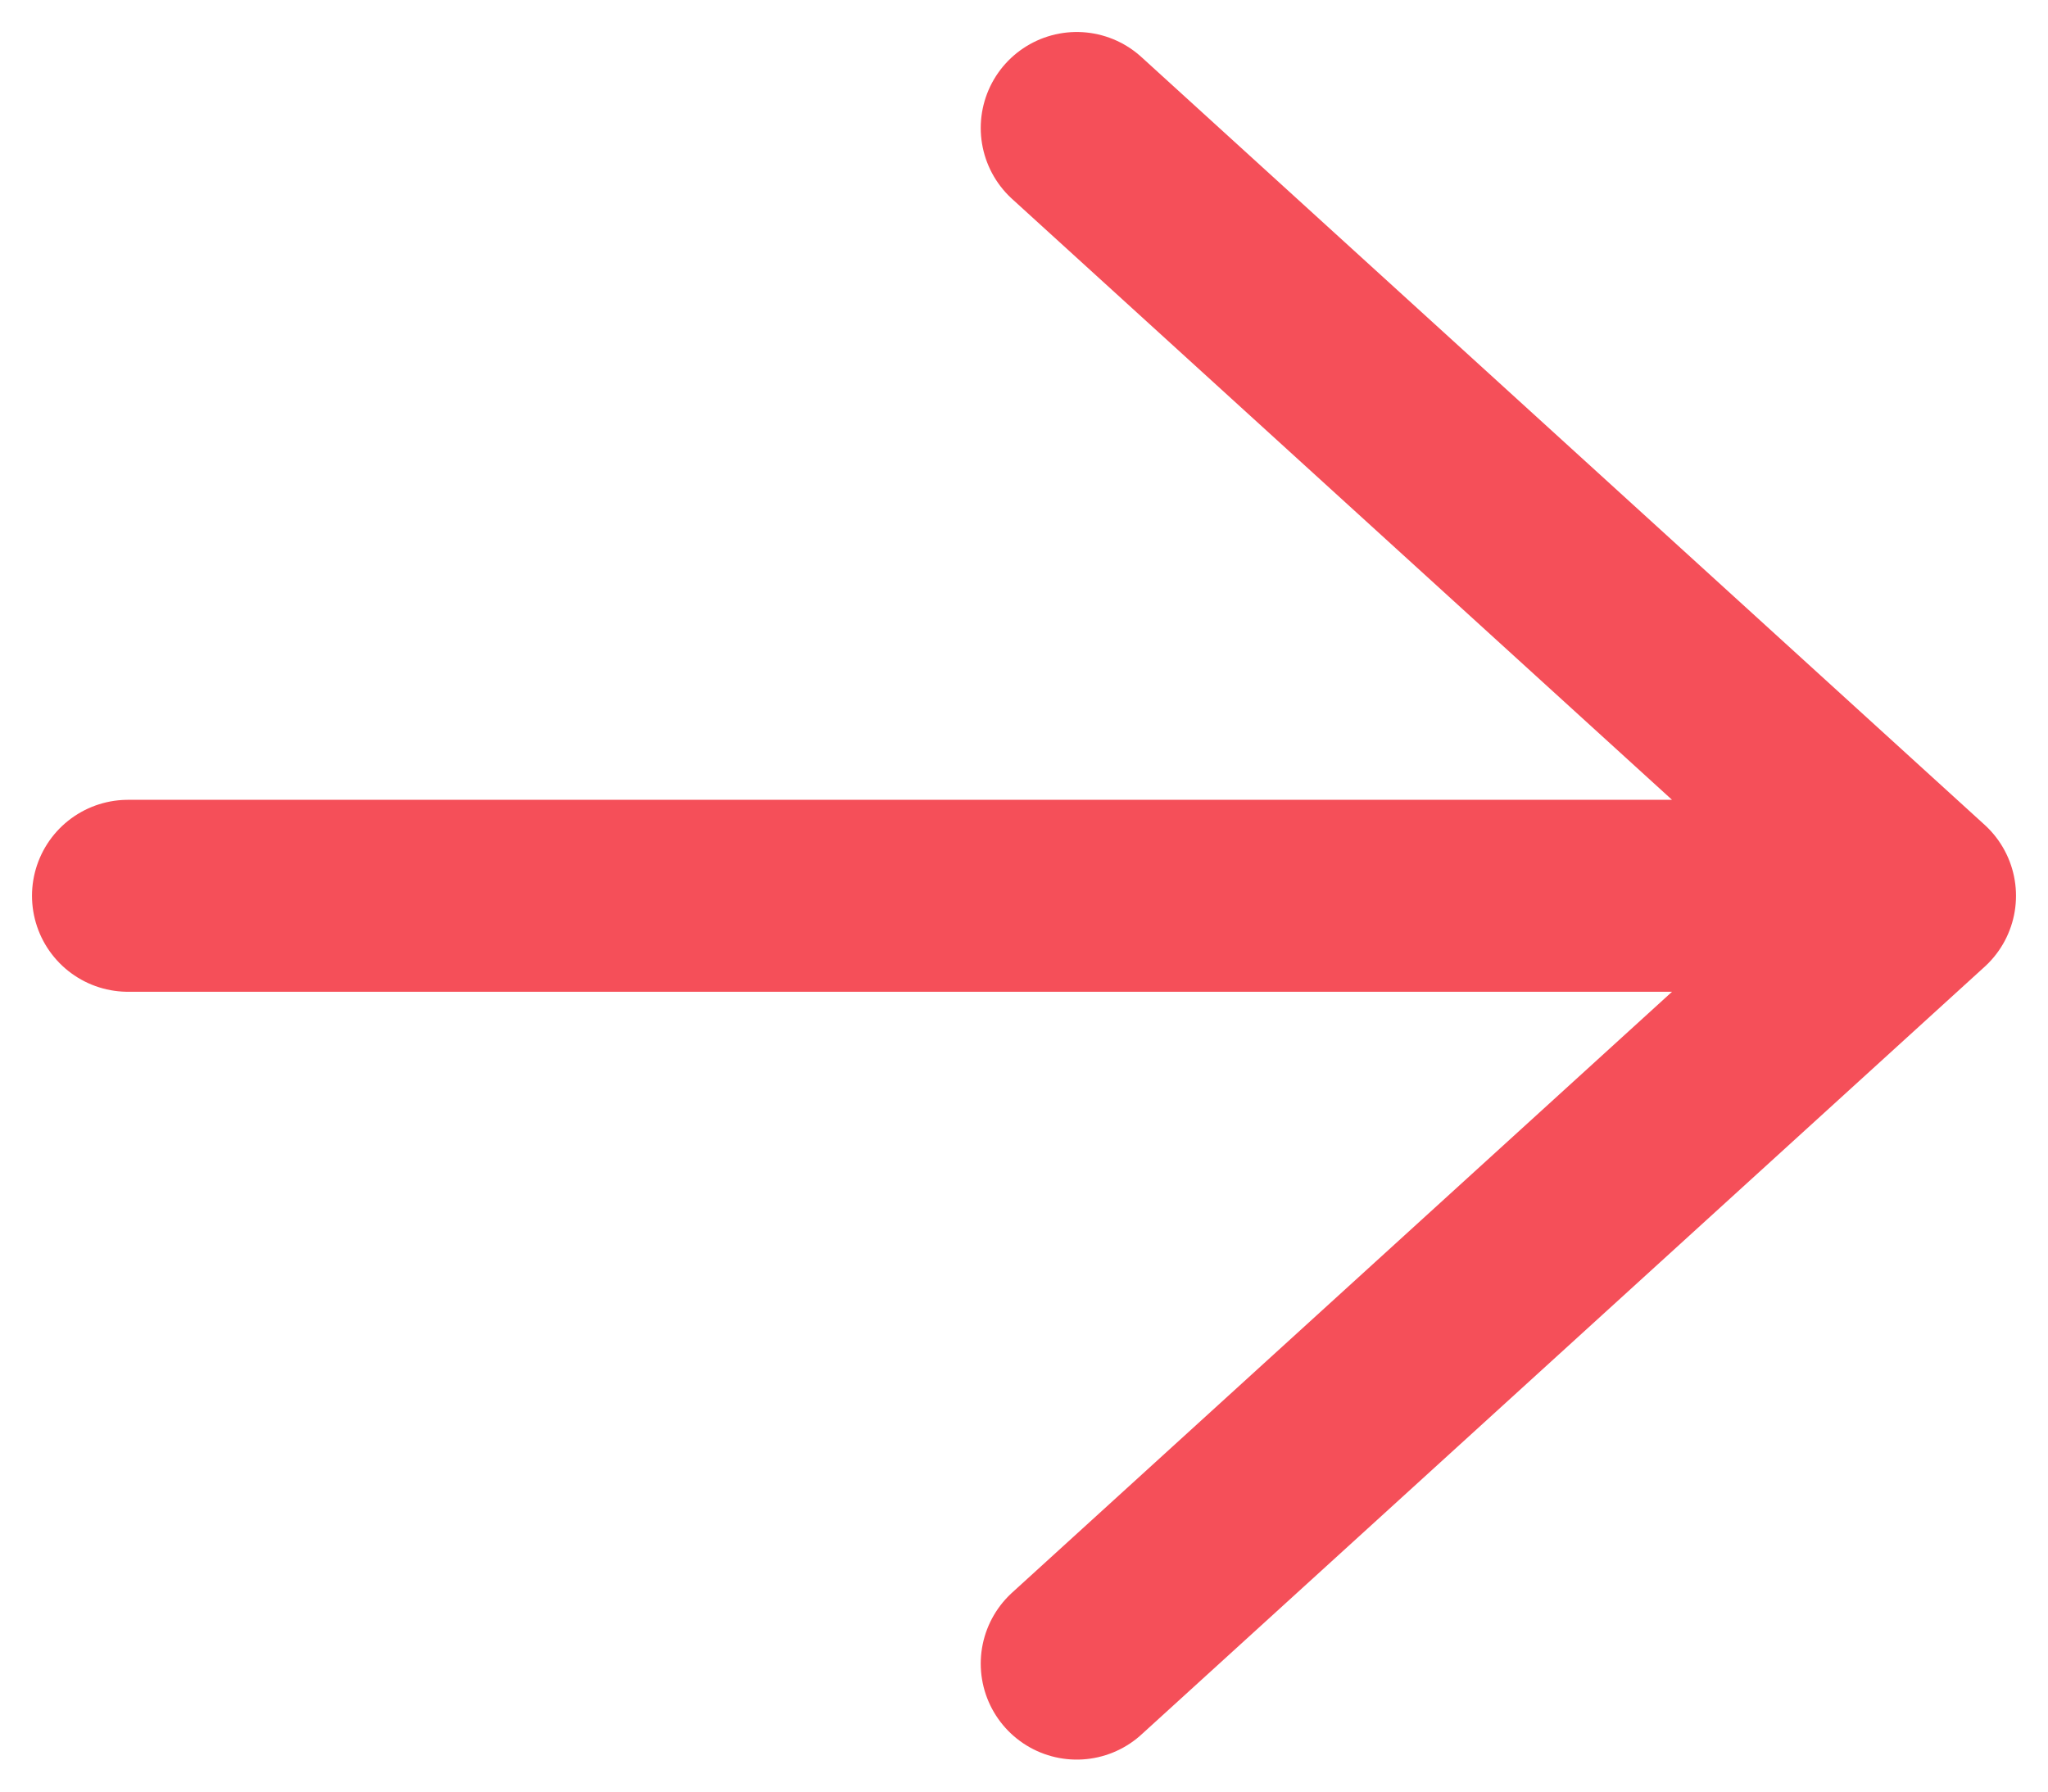 <svg width="16" height="14" viewBox="0 0 16 14" fill="none" xmlns="http://www.w3.org/2000/svg">
<path d="M1 7H15M15 7L8.412 1M15 7L8.412 13" stroke="#F54F59" stroke-width="1.5" stroke-linecap="round" stroke-linejoin="round"/>
</svg>

